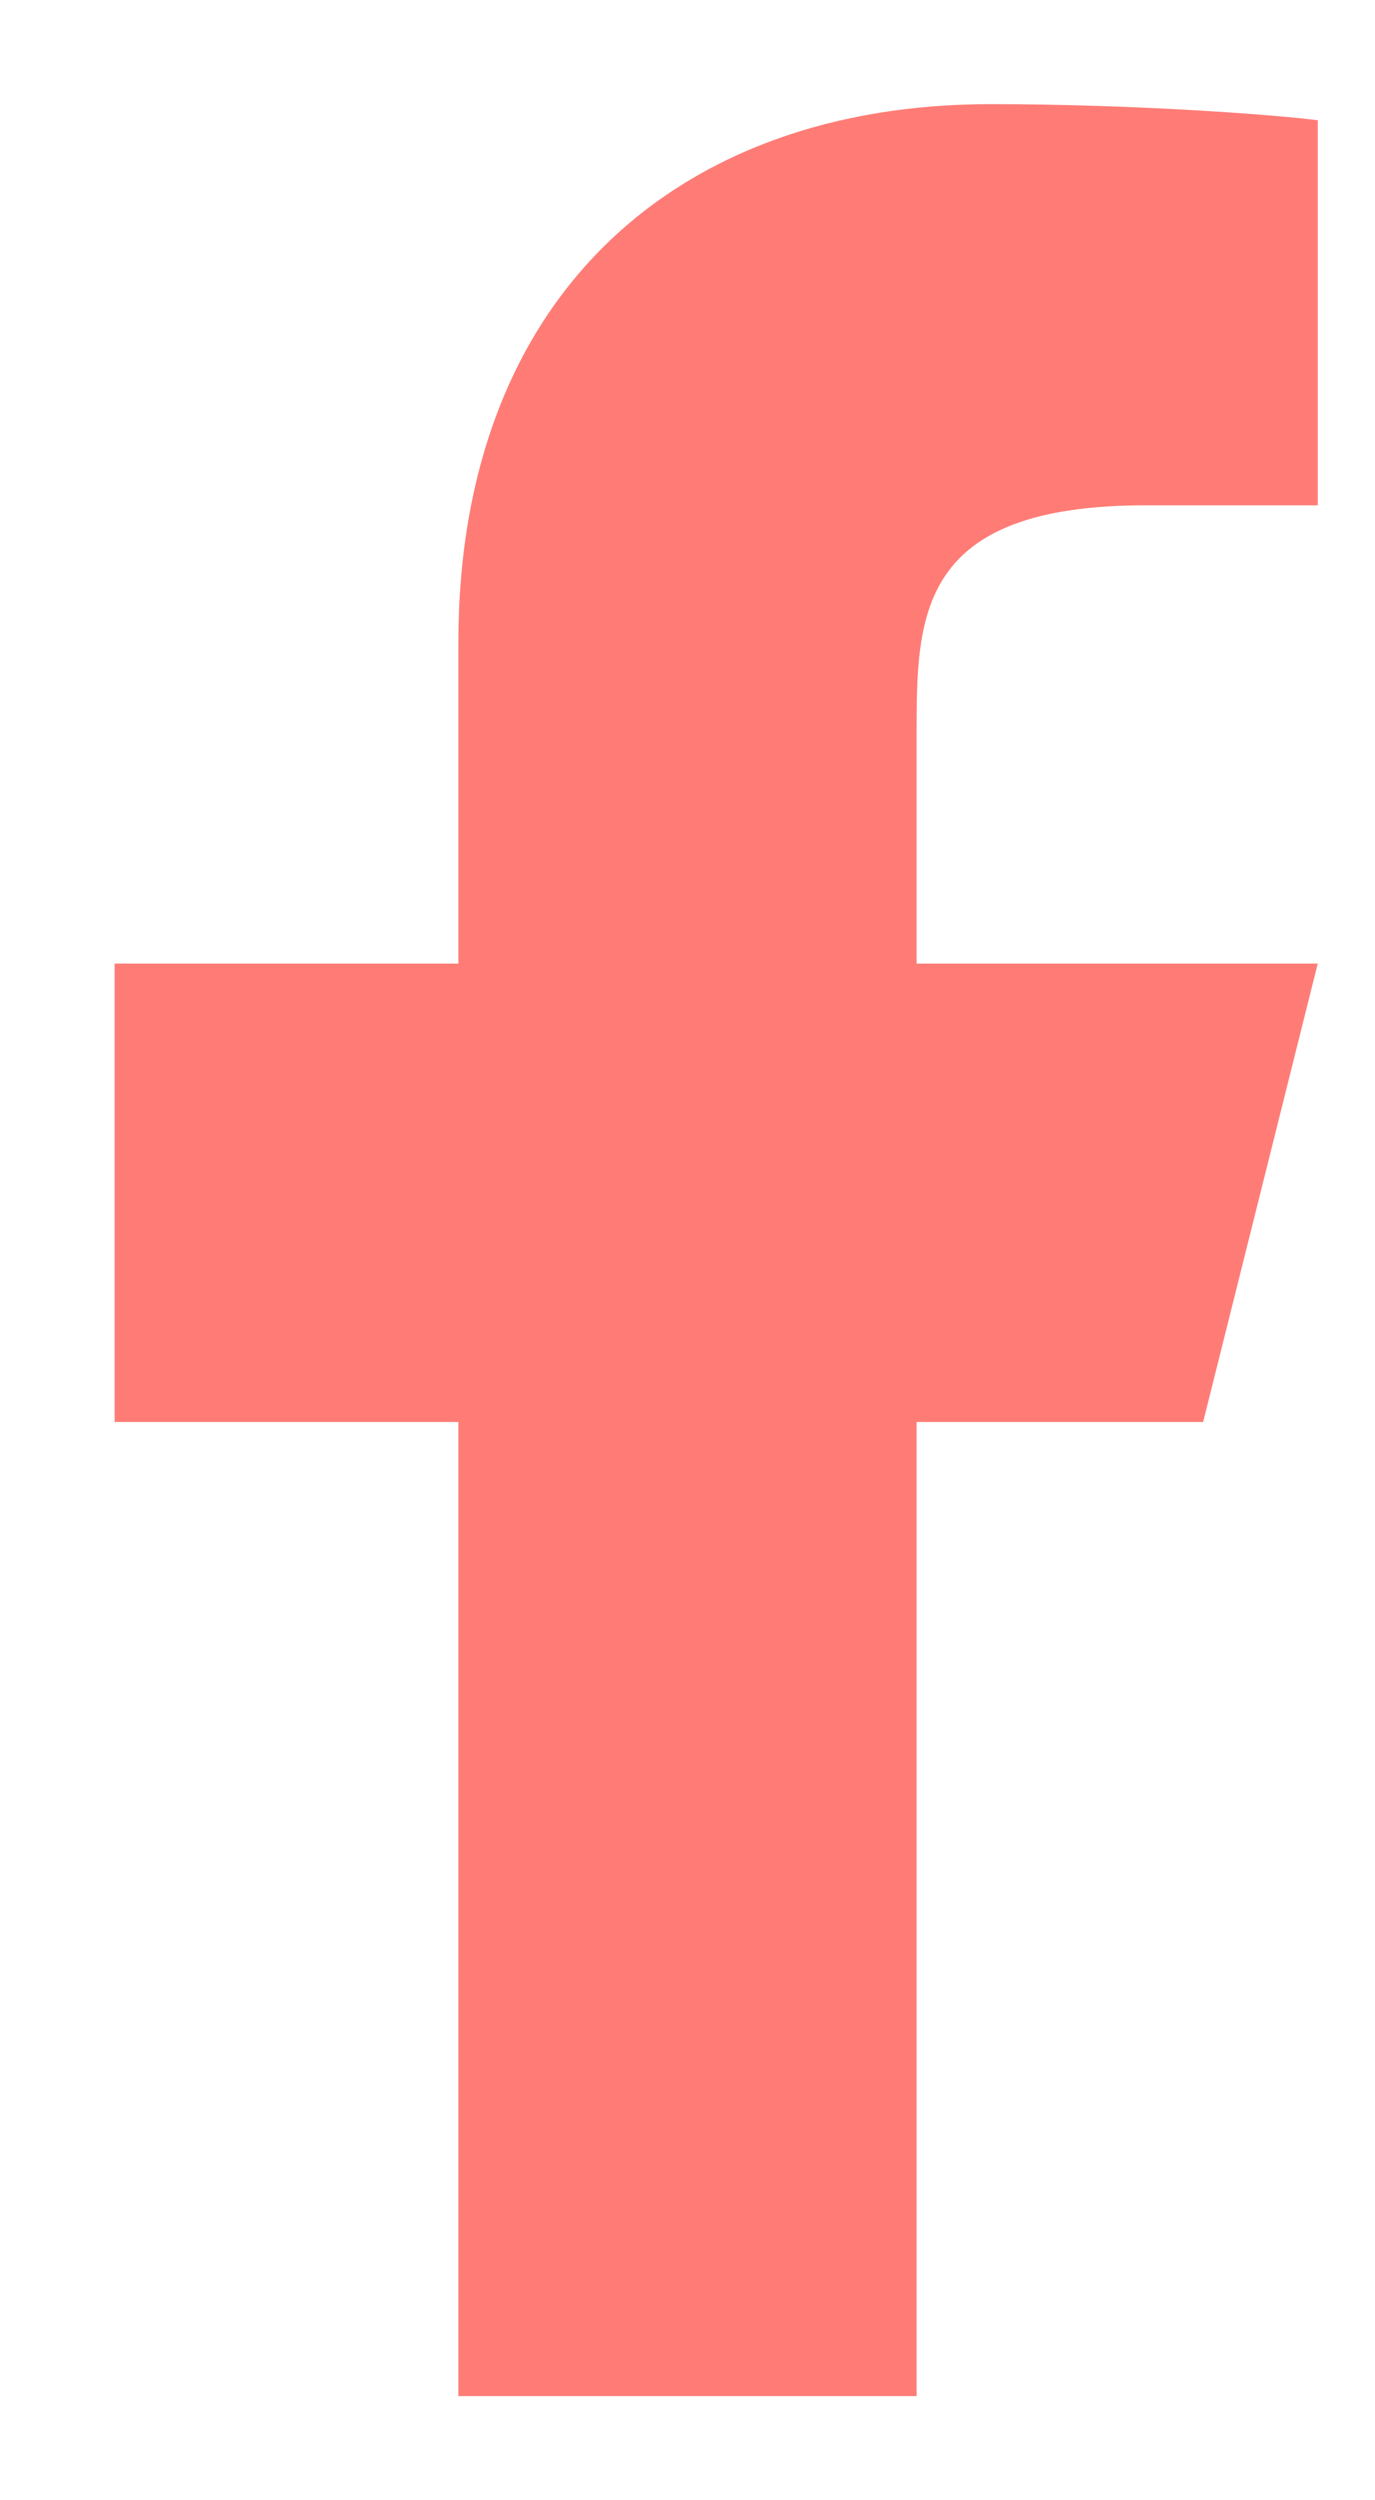<svg width="11" height="20" viewBox="0 0 11 20" fill="none" xmlns="http://www.w3.org/2000/svg">
<path d="M7.333 11.375H9.625L10.542 7.708H7.333V5.875C7.333 4.931 7.333 4.042 9.167 4.042H10.542V0.962C10.243 0.922 9.114 0.833 7.923 0.833C5.434 0.833 3.667 2.352 3.667 5.142V7.708H0.917V11.375H3.667V19.167H7.333V11.375Z" fill="#FF7C76"/>
</svg>
